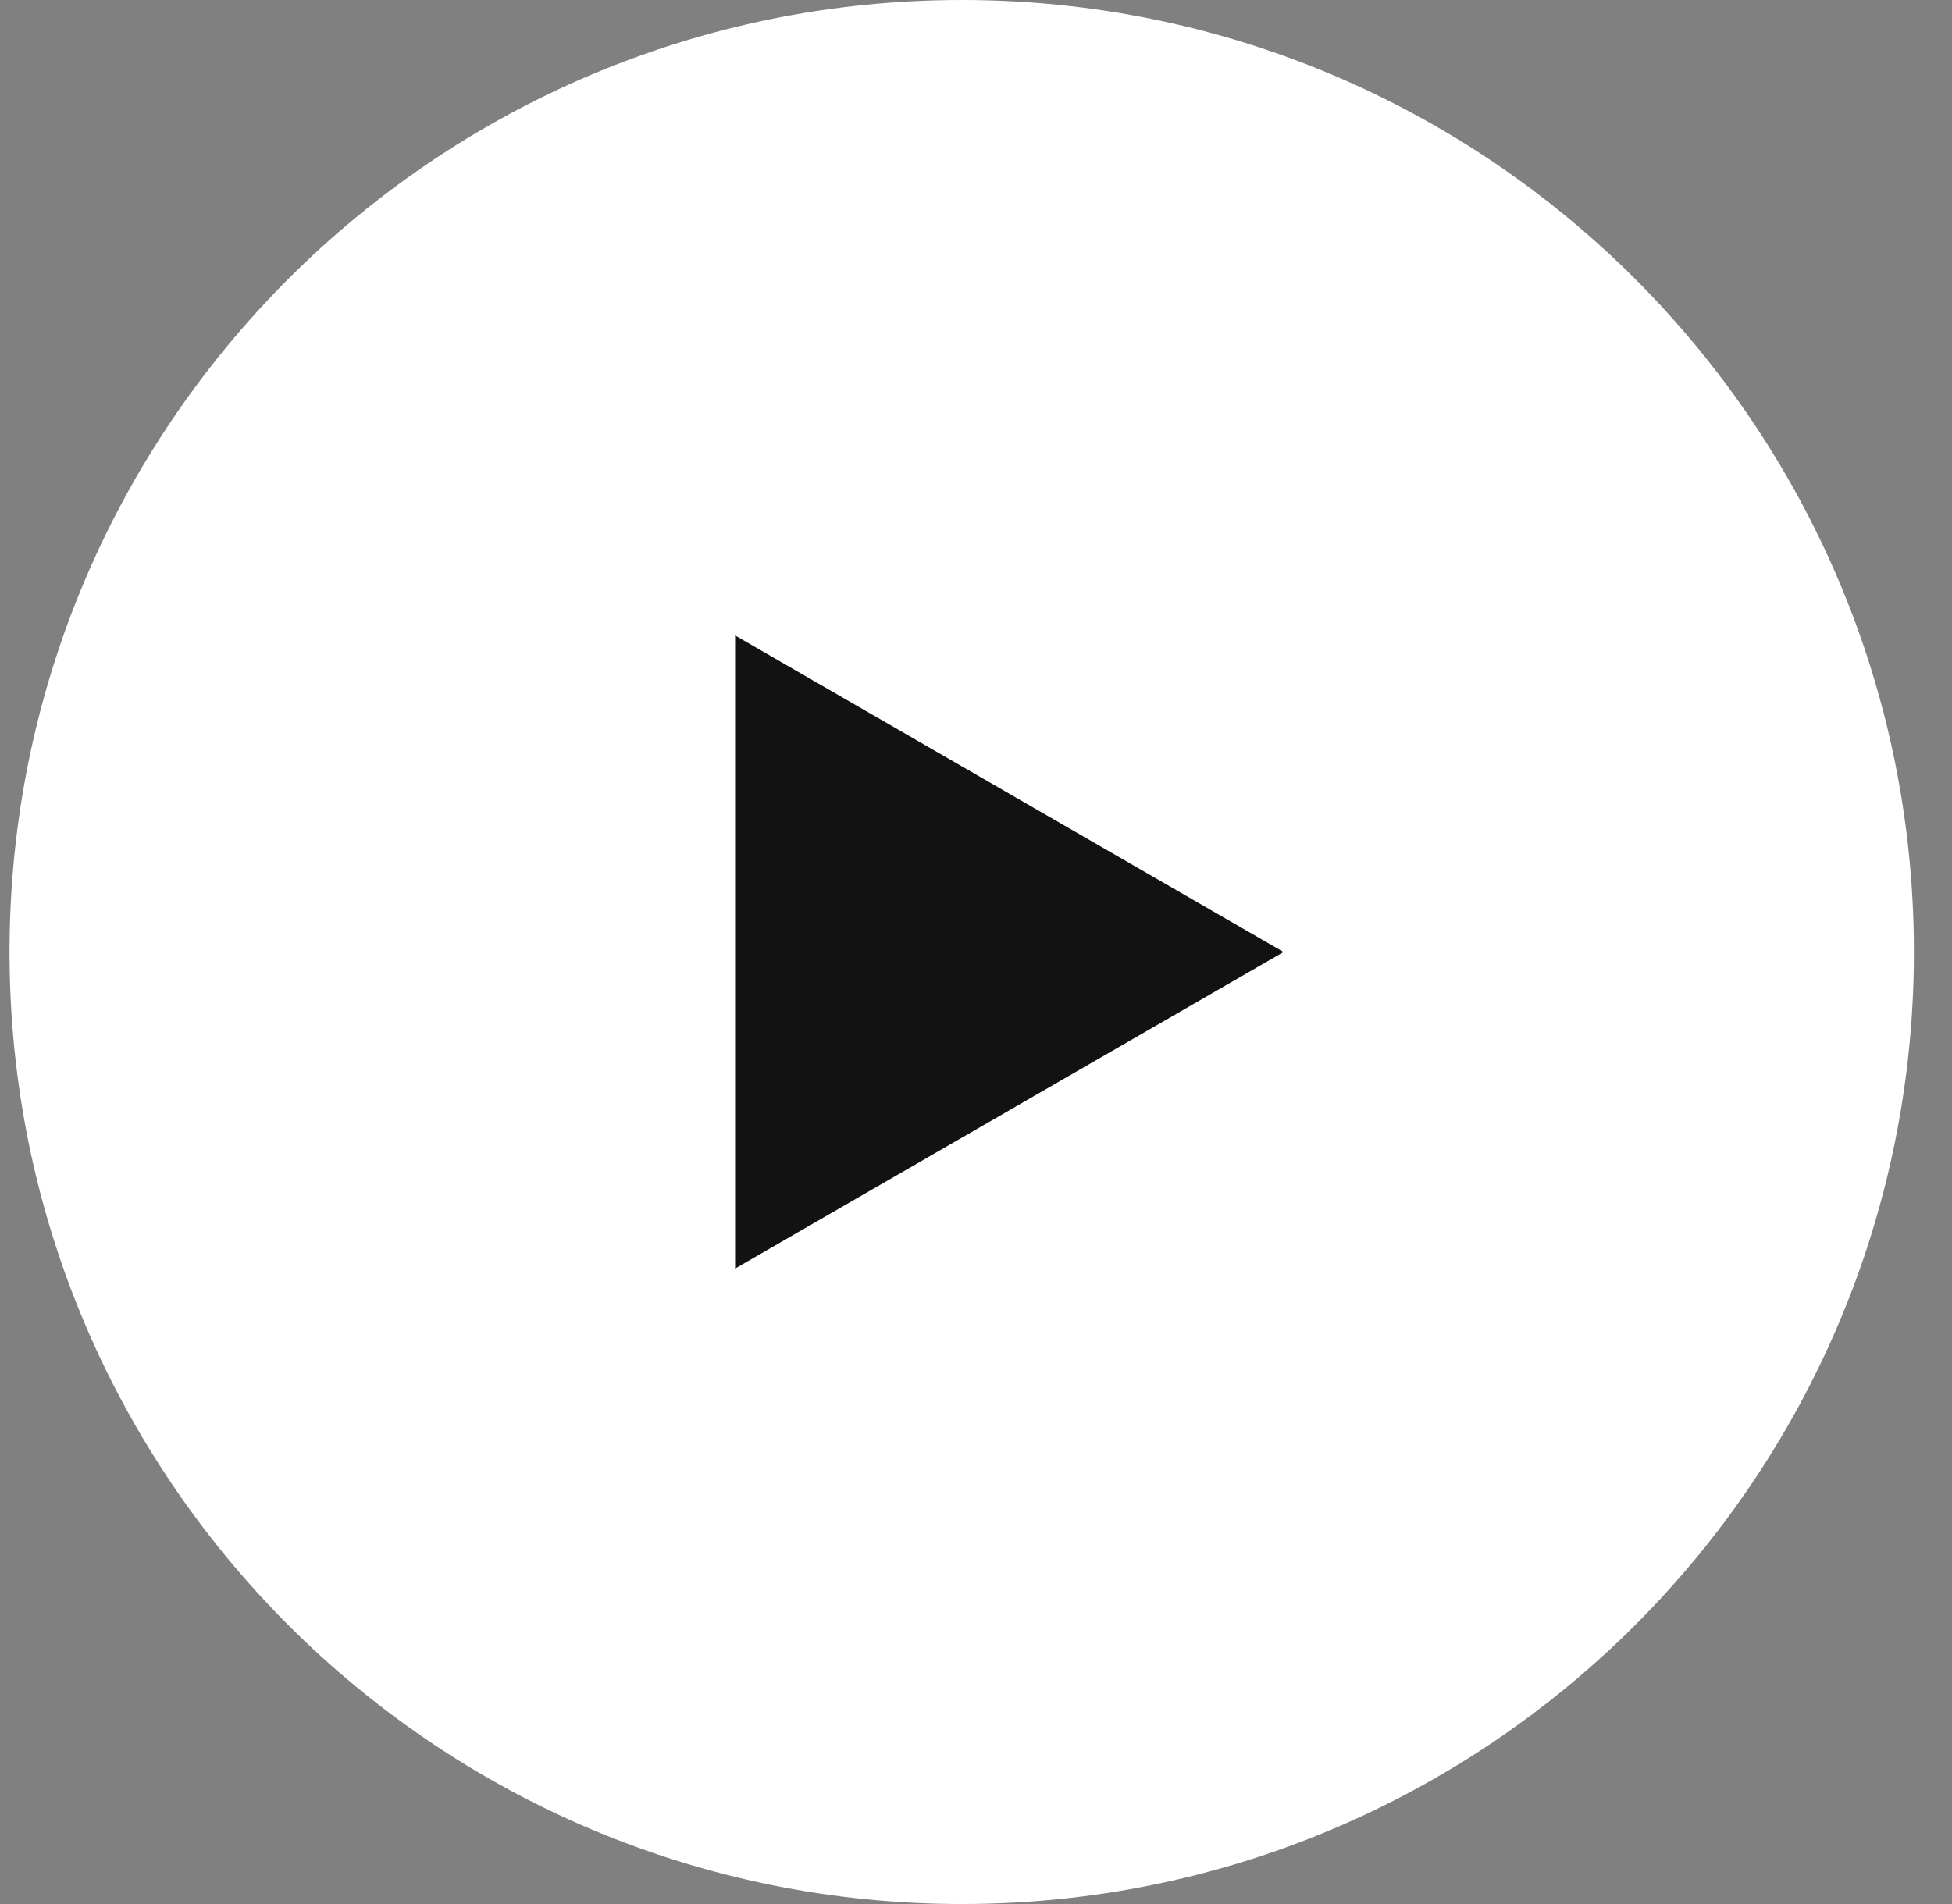 <svg width="41" height="40" viewBox="0 0 41 40" fill="none" xmlns="http://www.w3.org/2000/svg">
<rect x="0" y="0" width="41" height="40" fill="#808080" stroke="none"/>
<path d="M0.2 20C0.2 8.954 9.154 0 20.2 0C31.246 0 40.2 8.954 40.2 20C40.2 31.046 31.246 40 20.2 40C9.154 40 0.2 31.046 0.2 20Z" fill="white"/>
<path d="M26.96 20L15.44 13.35V26.65L26.96 20Z" fill="#121212"/>
</svg>
